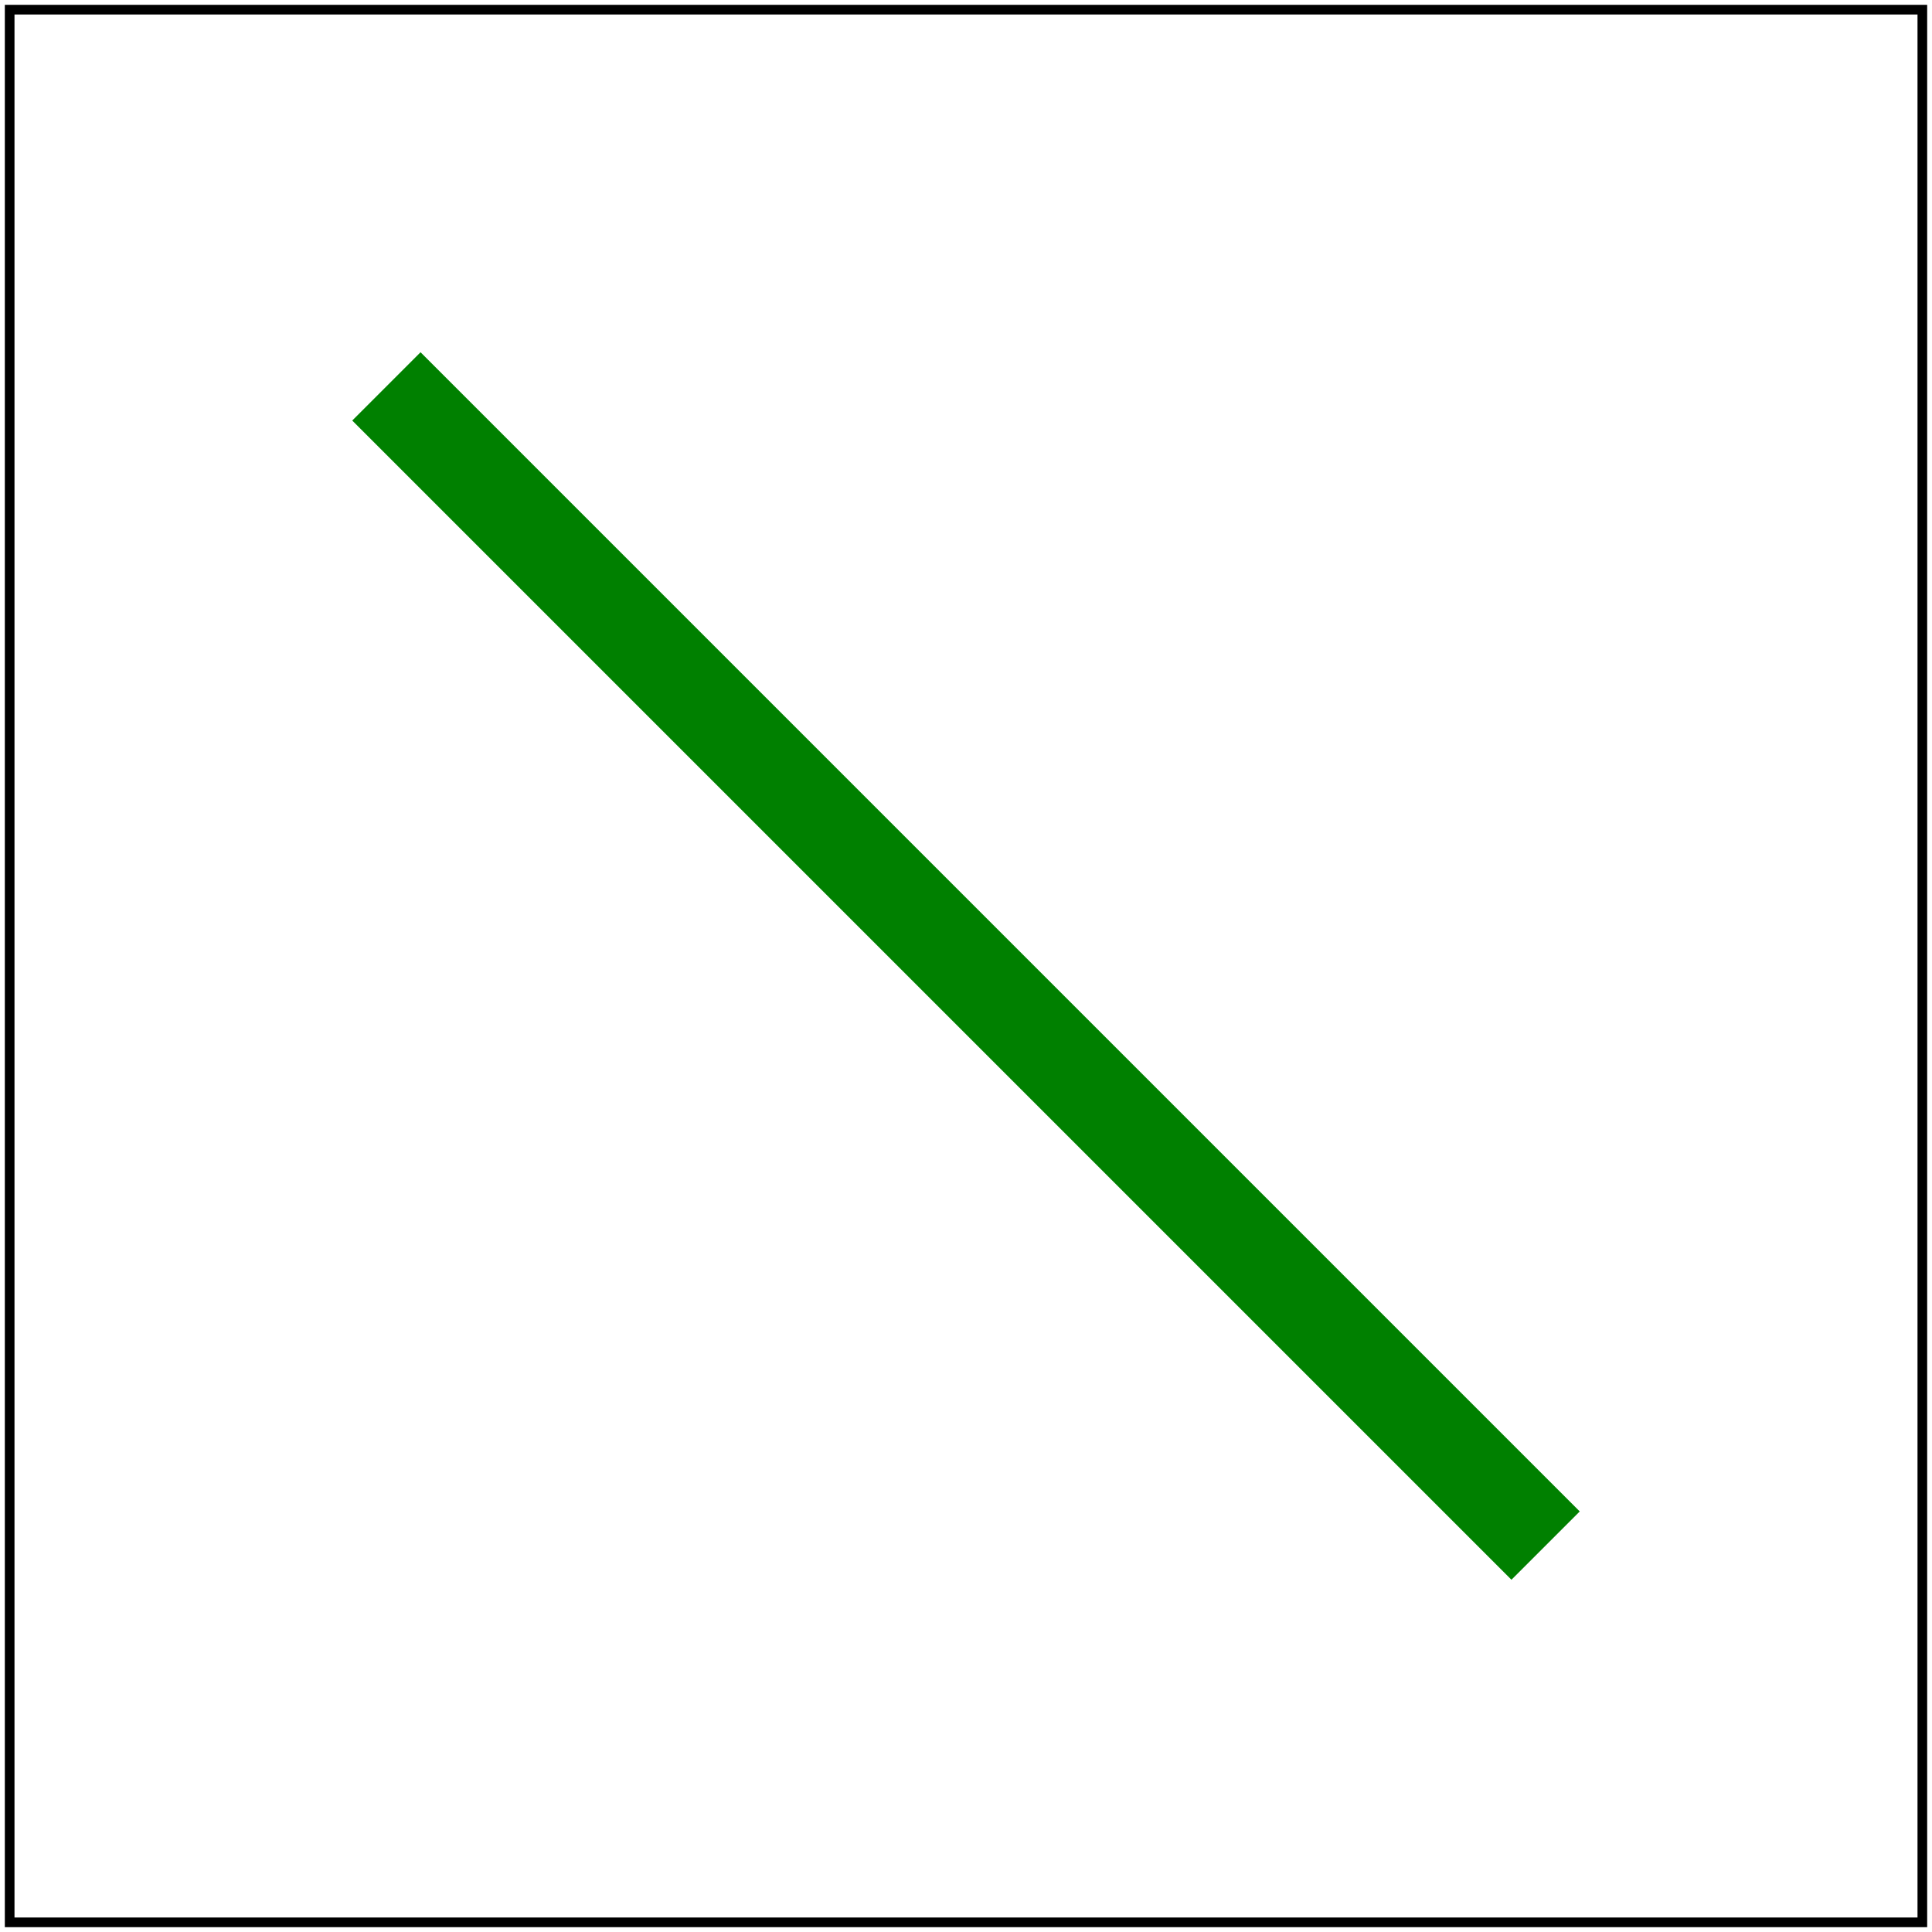<svg id="svg1" viewBox="0 0 200 200" xmlns="http://www.w3.org/2000/svg">
    <title>`butt`</title>

    <line id="line1" x1="40" y1="40" x2="160" y2="160"
          stroke="green" stroke-width="10" stroke-linecap="butt"/>

    <!-- image frame -->
    <rect id="frame" x="1" y="1" width="198" height="198" fill="none" stroke="black"/>
</svg>
